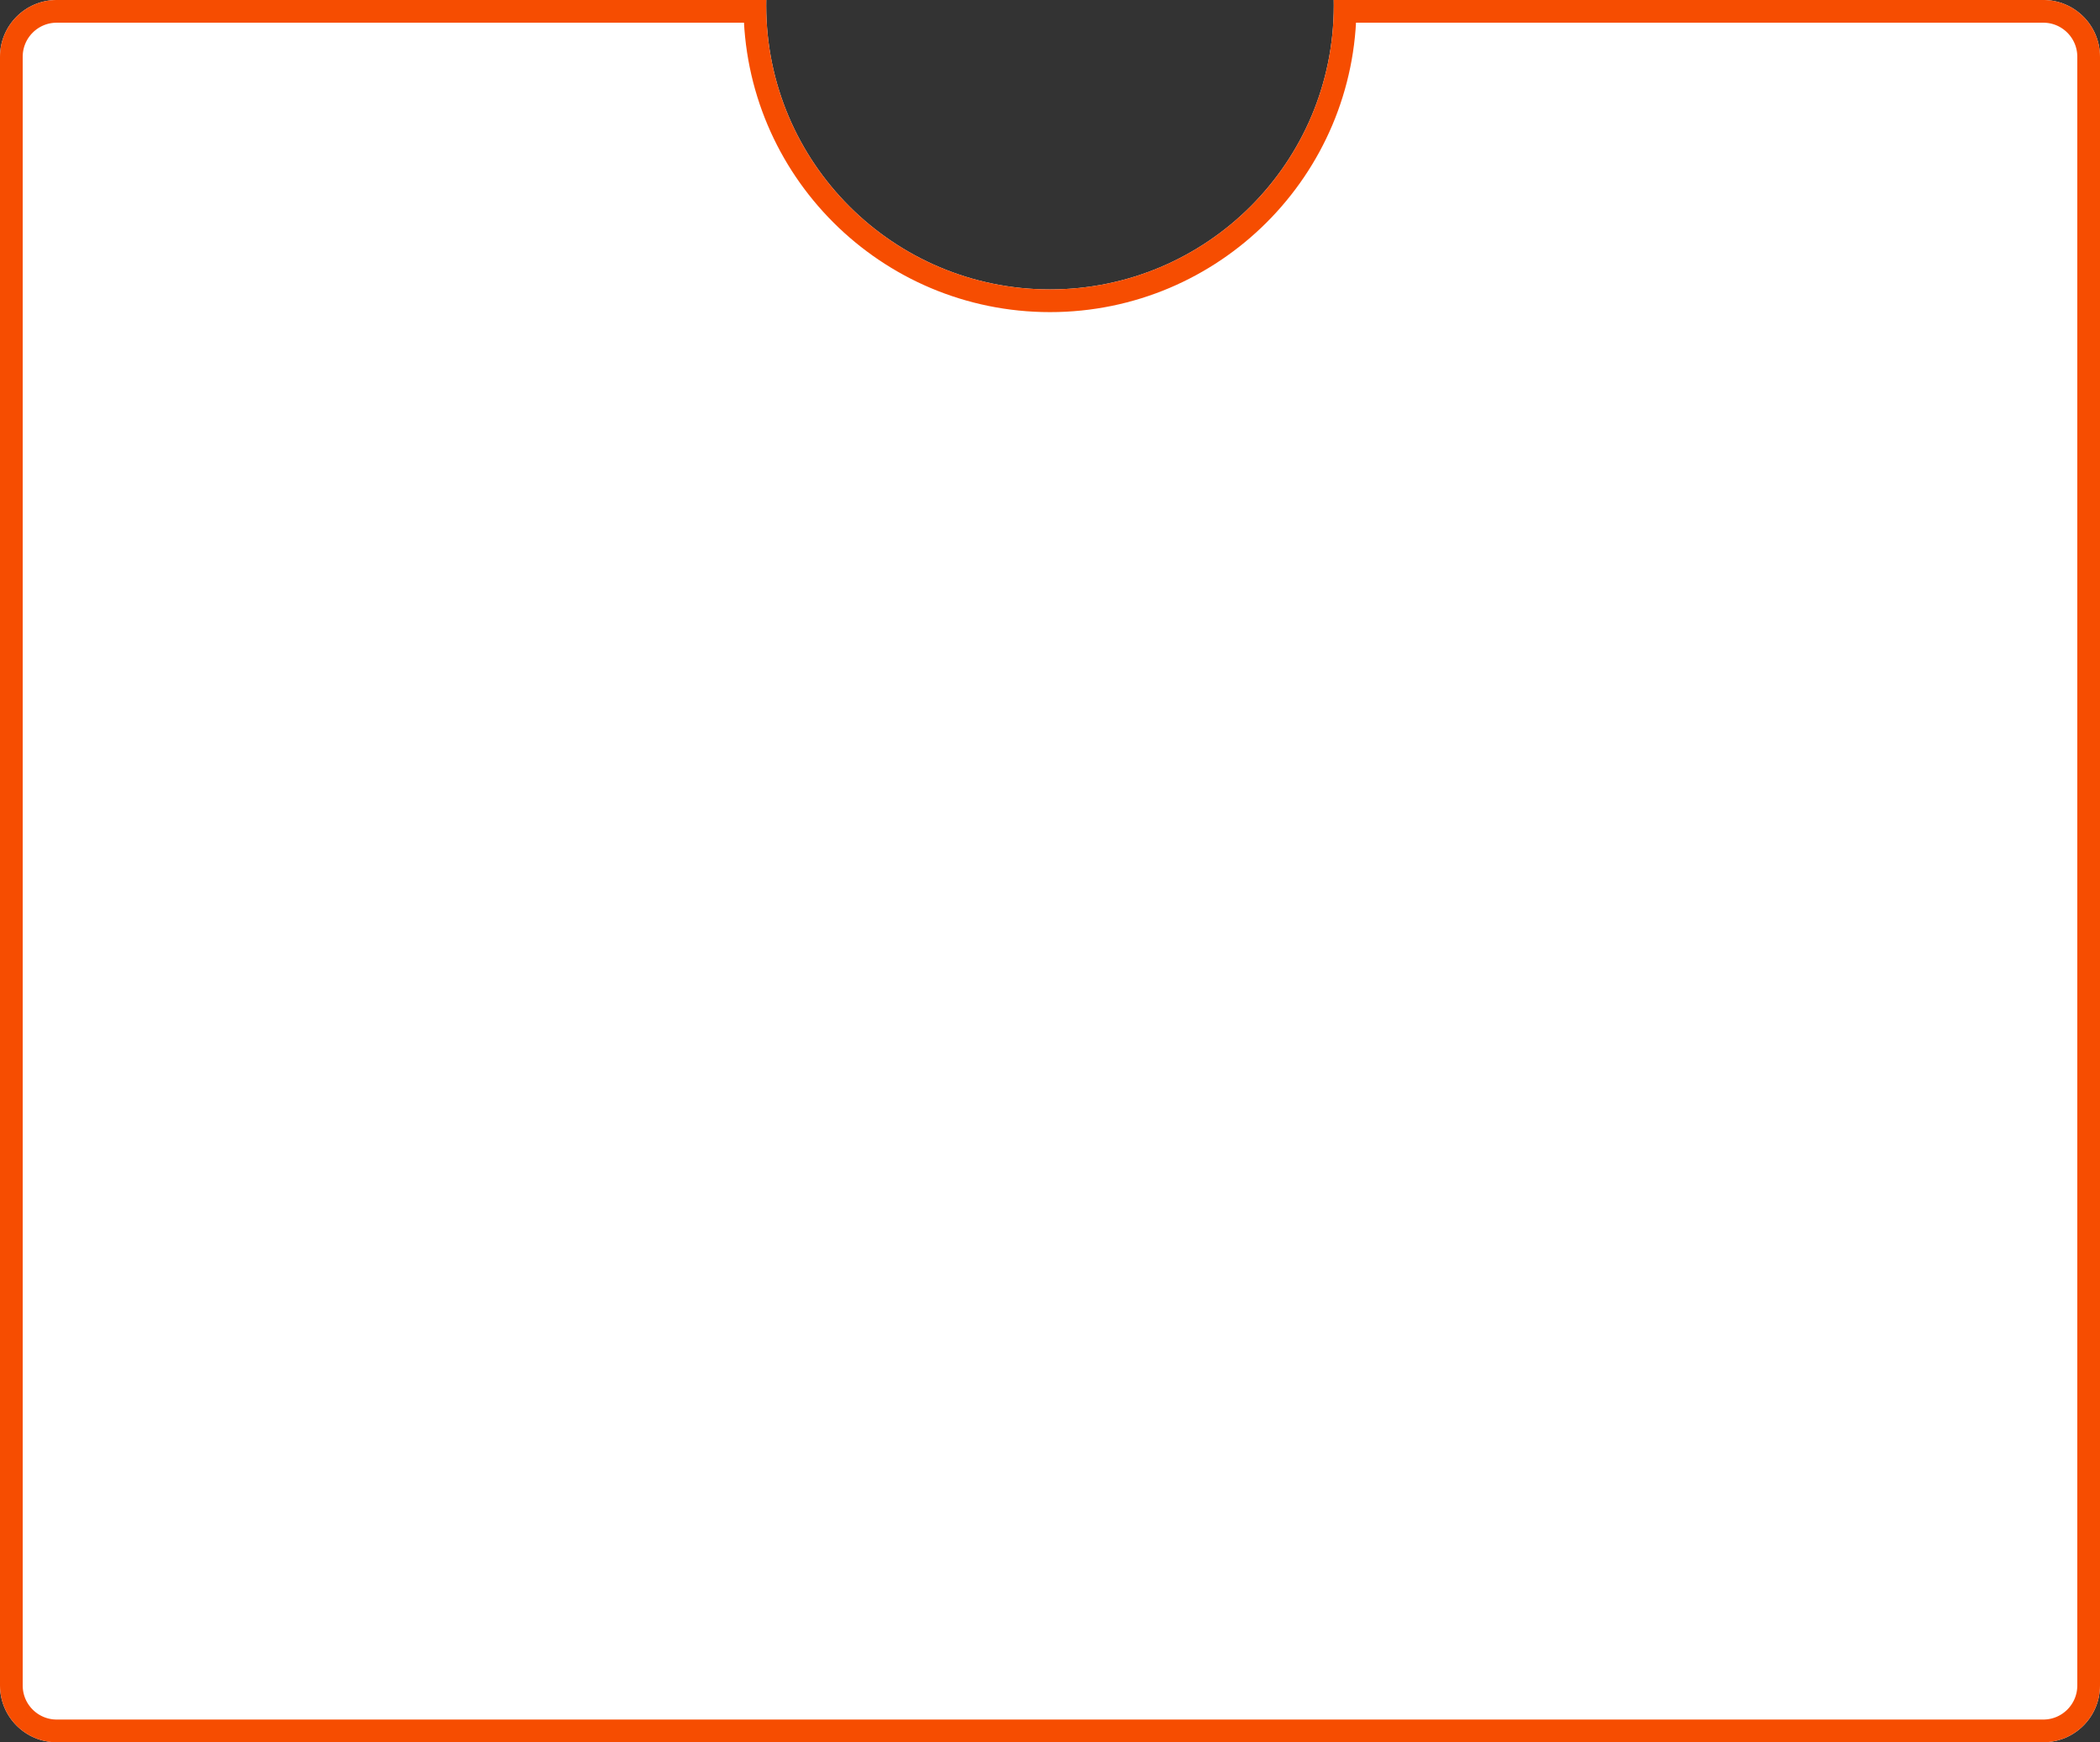 <svg xmlns="http://www.w3.org/2000/svg" width="370" height="307" viewBox="0 0 370 307"><rect x="0" y="0" width="370" height="307" fill="#333333" stroke="none"/><defs><clipPath id="v4n4a"><path fill="#fff" d="M10-.003h125.01c-.007.333-.01.666-.01 1 0 27.616 22.386 50 50 50s50-22.384 50-50c0-.334-.003-.667-.01-1H360c5.523 0 10 4.478 10 10.001v286.999c0 5.524-4.477 10-10 10H10c-5.523 0-10-4.476-10-10V9.998c0-5.523 4.477-10 10-10z"/></clipPath></defs><g><g><path fill="#fff" d="M10-.003h125.01c-.007.333-.01.666-.01 1 0 27.616 22.386 50 50 50s50-22.384 50-50c0-.334-.003-.667-.01-1H360c5.523 0 10 4.478 10 10.001v286.999c0 5.524-4.477 10-10 10H10c-5.523 0-10-4.476-10-10V9.998c0-5.523 4.477-10 10-10z"/><path fill="none" stroke="#f64d01" stroke-linecap="round" stroke-linejoin="round" stroke-miterlimit="50" stroke-width="8" d="M10-.003h125.01c-.007.333-.01.666-.01 1 0 27.616 22.386 50 50 50s50-22.384 50-50c0-.334-.003-.667-.01-1H360c5.523 0 10 4.478 10 10.001v286.999c0 5.524-4.477 10-10 10H10c-5.523 0-10-4.476-10-10V9.998c0-5.523 4.477-10 10-10z" clip-path="url(&quot;#v4n4a&quot;)"/></g></g></svg>